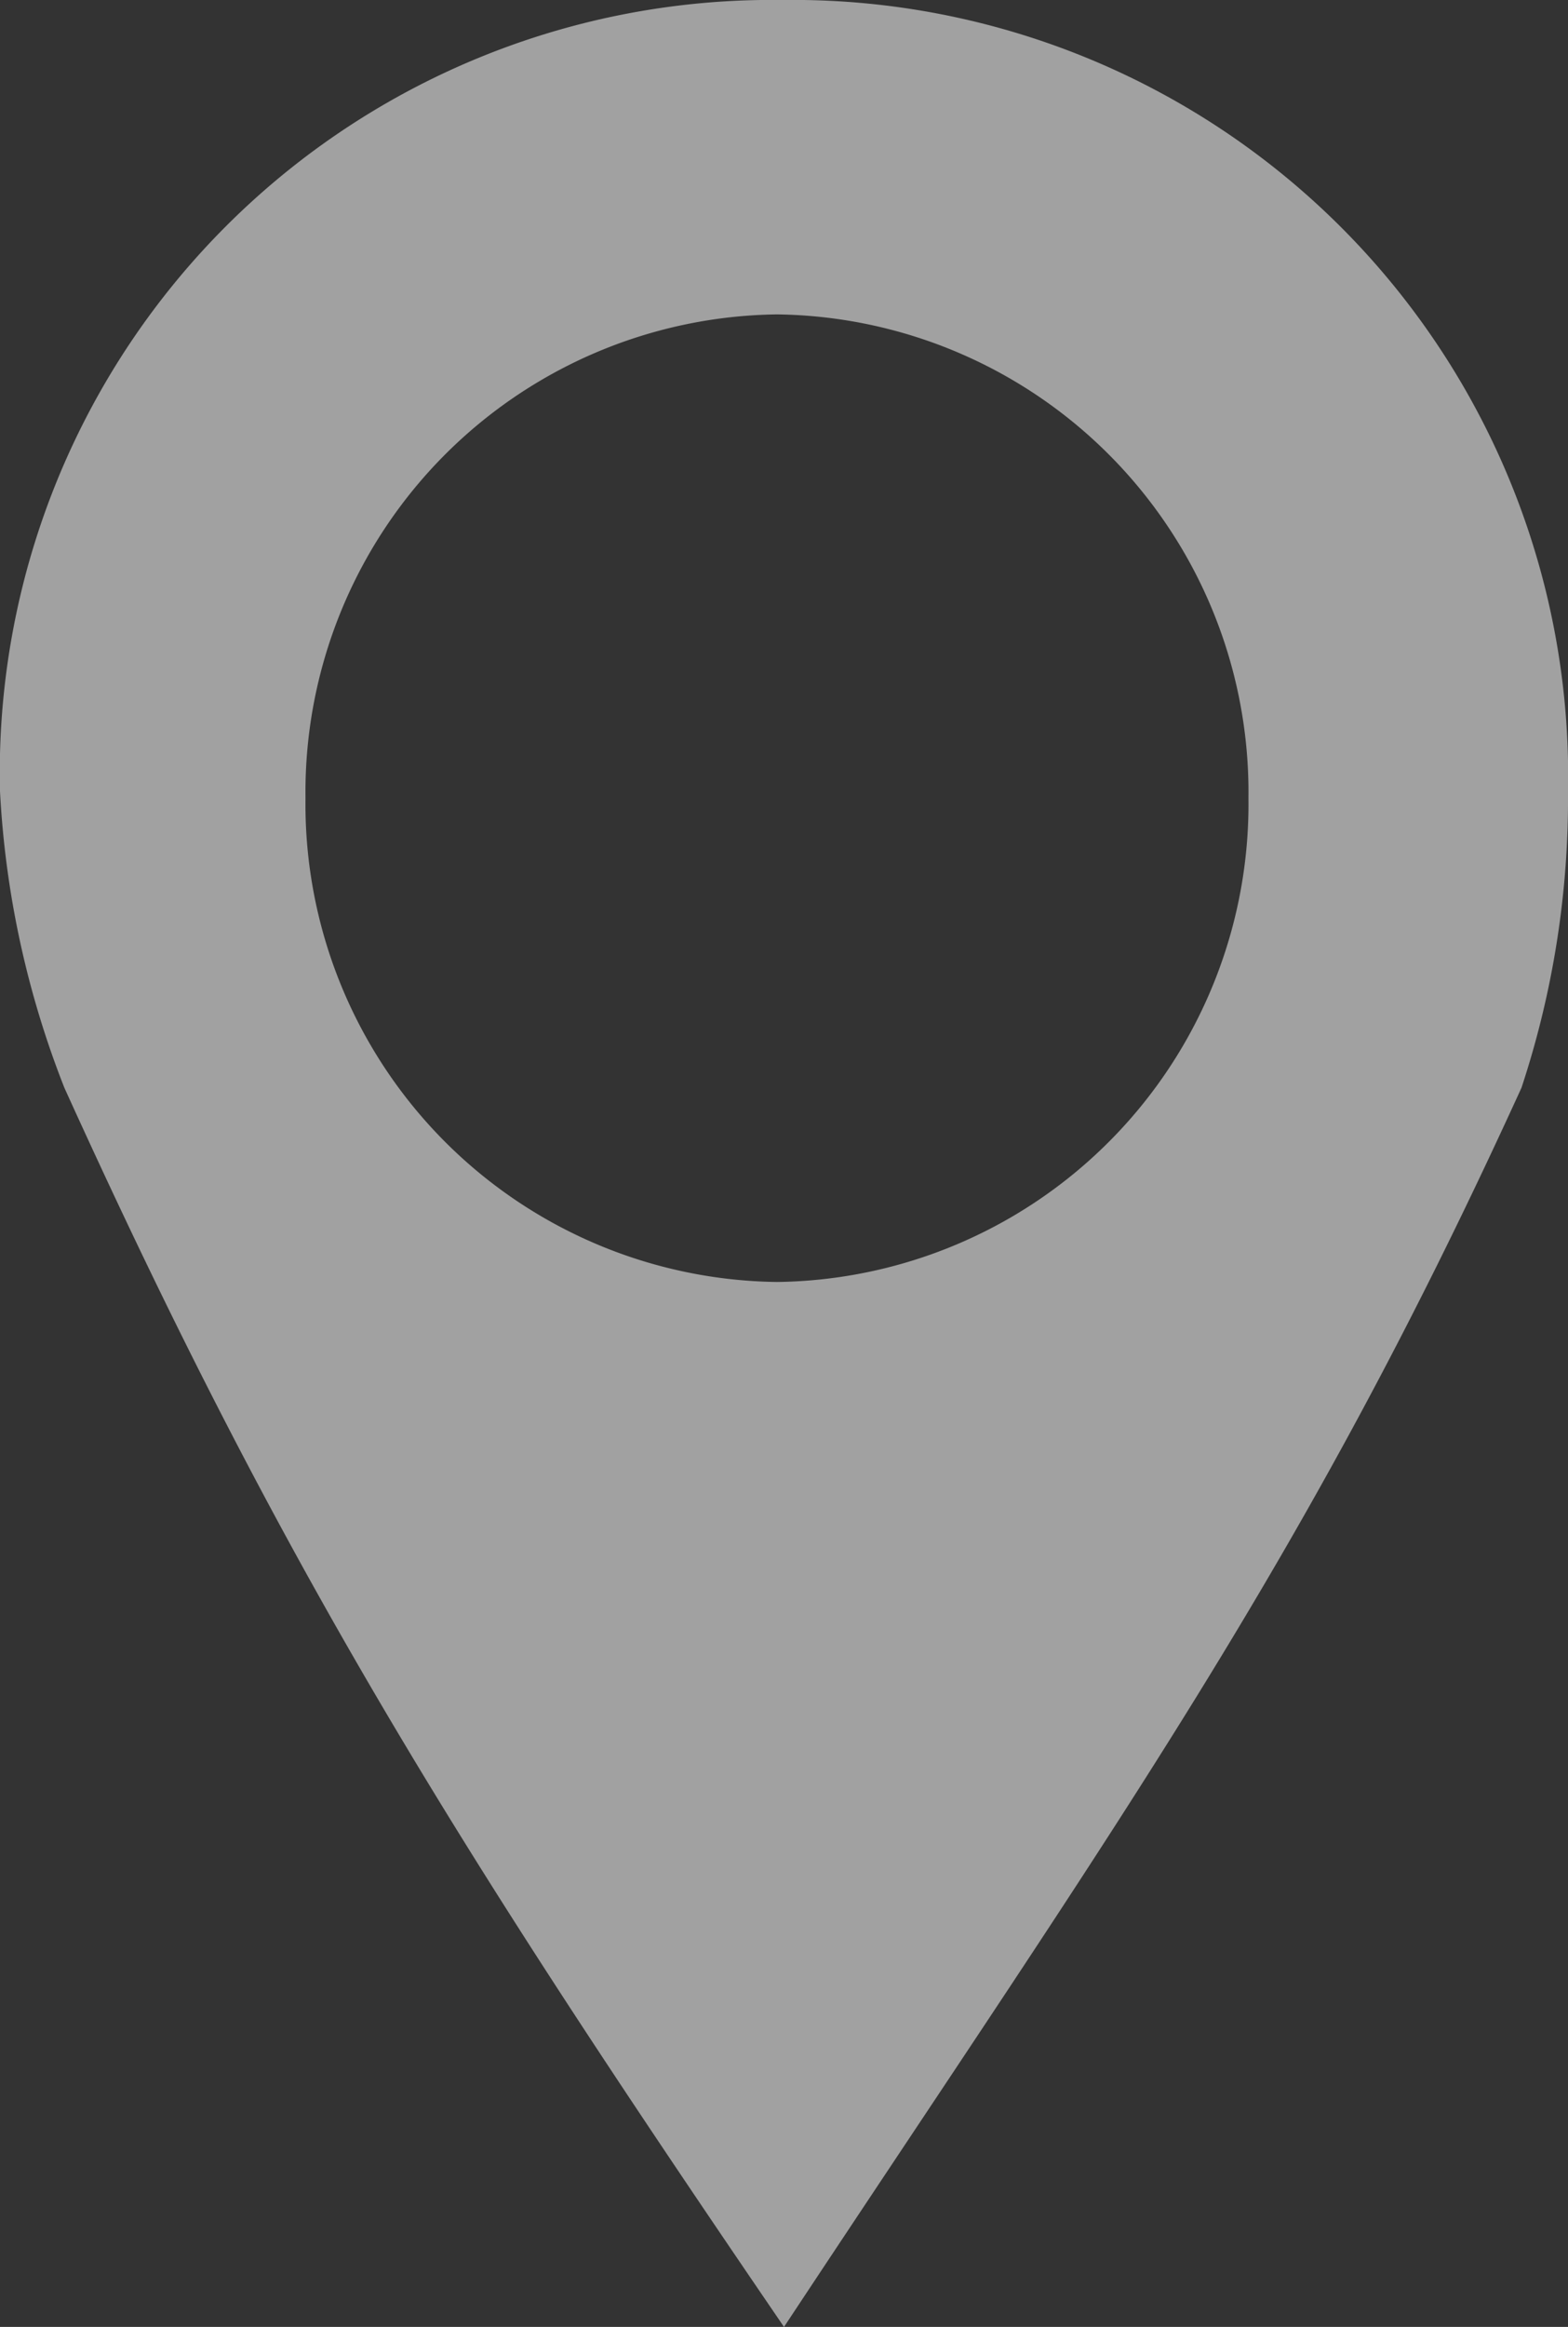<svg id="615ef2a8-5710-44ee-8a8b-e76b6e386d79" data-name="Layer 1" xmlns="http://www.w3.org/2000/svg" viewBox="0 0 29 43">
  <rect x="0" y="0" width="29" height="43" fill="#333333" stroke="none"/>
  <title>Location</title>
  <g id="9cb60a23-89cb-41f2-97b9-8bd7d15e117d" data-name="Mockup-V2.0">
    <g id="576a981e-98c3-4887-bacf-b9957d671624" data-name="V3">
      <path id="7f068647-8ec1-4126-96cd-0f2154a8f446" data-name="Fill-1" d="M14.37,23.69a8.83,8.83,0,0,1-8.72-8.94,8.83,8.83,0,0,1,8.72-8.94,8.83,8.83,0,0,1,8.72,8.94,8.83,8.83,0,0,1-8.72,8.94M14.47,0A14.28,14.28,0,0,0,0,14.62,17.38,17.38,0,0,0,1.19,20.1C5.23,29,8.4,34.07,14.5,43c6.18-9.34,9.61-14.07,13.64-22.9A17,17,0,0,0,29,14.62,14.34,14.34,0,0,0,14.47,0" style="fill:#fff;fill-opacity:0.538"/>
    </g>
  </g>
</svg>
